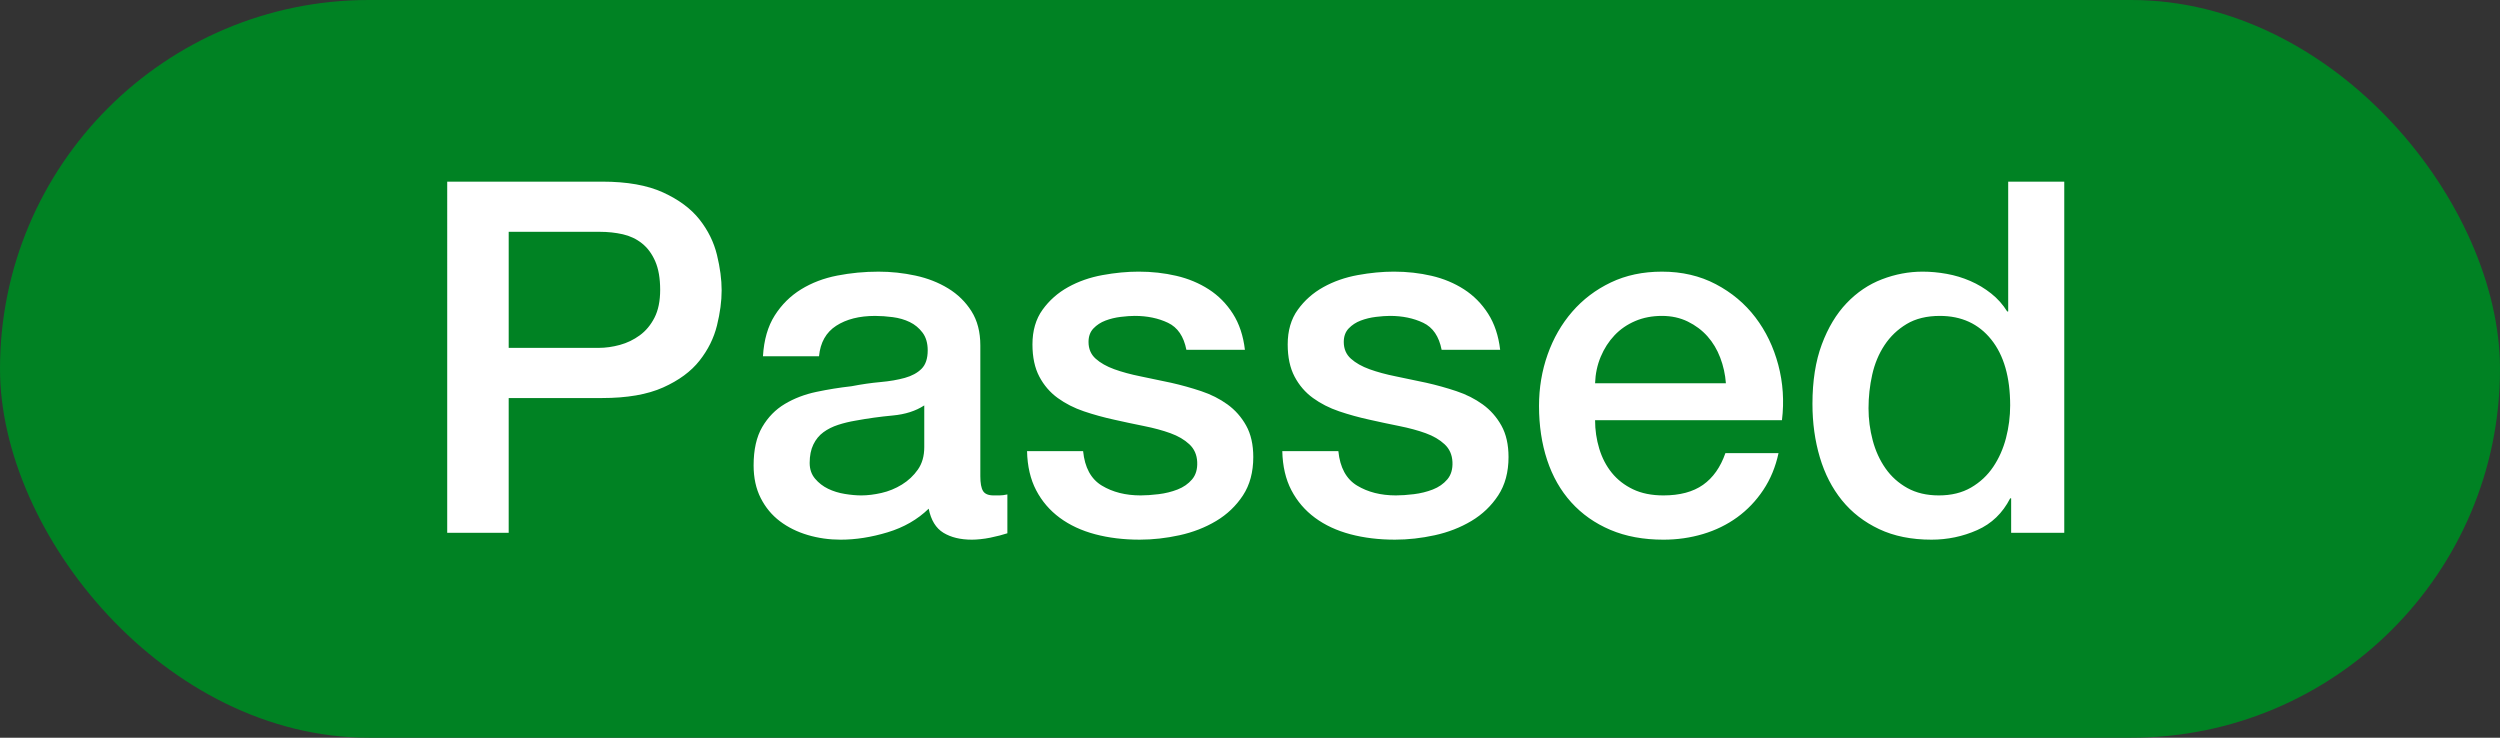 <svg xmlns="http://www.w3.org/2000/svg" width="61" height="18">
  <rect width="100%" height="100%" fill="#333333" stroke="none"/>
  <g fill="none" fill-rule="evenodd">
    <rect width="61" height="18" fill="#008223" rx="9"/>
    <path fill="#FFFFFF" fill-rule="nonzero" d="M10.912 4.432h3.78c.608 0 1.104.088 1.488.264.384.176.68.396.888.66.208.264.35.552.426.864.076.312.114.6.114.864s-.038.55-.114.858c-.076.308-.218.594-.426.858s-.504.482-.888.654c-.384.172-.88.258-1.488.258h-2.28V13h-1.5V4.432zm1.5 4.056h2.196c.168 0 .34-.024.516-.072.176-.048.338-.126.486-.234.148-.108.268-.252.36-.432.092-.18.138-.406.138-.678 0-.28-.04-.512-.12-.696-.08-.184-.188-.33-.324-.438-.136-.108-.292-.182-.468-.222-.176-.04-.364-.06-.564-.06h-2.22v2.832zM23.92 11.62c0 .168.022.288.066.36.044.072.13.108.258.108h.144c.056 0 .12-.008.192-.024v.948c-.048.016-.11.034-.186.054-.076.02-.154.038-.234.054-.08.016-.16.028-.24.036-.08.008-.148.012-.204.012-.28 0-.512-.056-.696-.168-.184-.112-.304-.308-.36-.588-.272.264-.606.456-1.002.576-.396.12-.778.18-1.146.18-.28 0-.548-.038-.804-.114-.256-.076-.482-.188-.678-.336-.196-.148-.352-.336-.468-.564-.116-.228-.174-.494-.174-.798 0-.384.07-.696.21-.936.14-.24.324-.428.552-.564.228-.136.484-.234.768-.294.284-.06.57-.106.858-.138.248-.048.484-.082.708-.102.224-.02.422-.054.594-.102.172-.048.308-.122.408-.222.1-.1.15-.25.15-.45 0-.176-.042-.32-.126-.432-.084-.112-.188-.198-.312-.258s-.262-.1-.414-.12c-.152-.02-.296-.03-.432-.03-.384 0-.7.08-.948.24-.248.16-.388.408-.42.744h-1.368c.024-.4.12-.732.288-.996.168-.264.382-.476.642-.636.26-.16.554-.272.882-.336.328-.064.664-.096 1.008-.096.304 0 .604.032.9.096.296.064.562.168.798.312s.426.33.57.558c.144.228.216.506.216.834v3.192zm-1.368-1.728c-.208.136-.464.218-.768.246-.304.028-.608.07-.912.126-.144.024-.284.058-.42.102-.136.044-.256.104-.36.18-.104.076-.186.176-.246.3s-.09.274-.09.45c0 .152.044.28.132.384.088.104.194.186.318.246s.26.102.408.126c.148.024.282.036.402.036.152 0 .316-.02.492-.06.176-.04.342-.108.498-.204.156-.096.286-.218.39-.366.104-.148.156-.33.156-.546v-1.02zm3.876 1.116c.04.4.192.68.456.84.264.16.58.24.948.24.128 0 .274-.01.438-.03.164-.02.318-.058.462-.114.144-.056.262-.138.354-.246.092-.108.134-.25.126-.426-.008-.176-.072-.32-.192-.432-.12-.112-.274-.202-.462-.27s-.402-.126-.642-.174c-.24-.048-.484-.1-.732-.156-.256-.056-.502-.124-.738-.204-.236-.08-.448-.188-.636-.324s-.338-.31-.45-.522c-.112-.212-.168-.474-.168-.786 0-.336.082-.618.246-.846.164-.228.372-.412.624-.552.252-.14.532-.238.84-.294.308-.056.602-.084.882-.084.32 0 .626.034.918.102.292.068.556.178.792.33.236.152.432.35.588.594.156.244.254.538.294.882h-1.428c-.064-.328-.214-.548-.45-.66-.236-.112-.506-.168-.81-.168-.096 0-.21.008-.342.024-.132.016-.256.046-.372.09-.116.044-.214.108-.294.192-.08.084-.12.194-.12.33 0 .168.058.304.174.408.116.104.268.19.456.258s.402.126.642.174c.24.048.488.1.744.156.248.056.492.124.732.204.24.08.454.188.642.324s.34.308.456.516c.116.208.174.464.174.768 0 .368-.084.68-.252.936-.168.256-.386.464-.654.624-.268.16-.566.276-.894.348-.328.072-.652.108-.972.108-.392 0-.754-.044-1.086-.132-.332-.088-.62-.222-.864-.402-.244-.18-.436-.404-.576-.672-.14-.268-.214-.586-.222-.954h1.368zm6.228 0c.04.4.192.68.456.84.264.16.58.24.948.24.128 0 .274-.01.438-.03.164-.02.318-.058.462-.114.144-.056.262-.138.354-.246.092-.108.134-.25.126-.426-.008-.176-.072-.32-.192-.432-.12-.112-.274-.202-.462-.27s-.402-.126-.642-.174c-.24-.048-.484-.1-.732-.156-.256-.056-.502-.124-.738-.204-.236-.08-.448-.188-.636-.324s-.338-.31-.45-.522c-.112-.212-.168-.474-.168-.786 0-.336.082-.618.246-.846.164-.228.372-.412.624-.552.252-.14.532-.238.84-.294.308-.056.602-.084.882-.084.32 0 .626.034.918.102.292.068.556.178.792.33.236.152.432.35.588.594.156.244.254.538.294.882h-1.428c-.064-.328-.214-.548-.45-.66-.236-.112-.506-.168-.81-.168-.096 0-.21.008-.342.024-.132.016-.256.046-.372.09-.116.044-.214.108-.294.192-.08.084-.12.194-.12.33 0 .168.058.304.174.408.116.104.268.19.456.258s.402.126.642.174c.24.048.488.1.744.156.248.056.492.124.732.204.24.08.454.188.642.324s.34.308.456.516c.116.208.174.464.174.768 0 .368-.084.68-.252.936-.168.256-.386.464-.654.624-.268.16-.566.276-.894.348-.328.072-.652.108-.972.108-.392 0-.754-.044-1.086-.132-.332-.088-.62-.222-.864-.402-.244-.18-.436-.404-.576-.672-.14-.268-.214-.586-.222-.954h1.368zm9.456-1.656c-.016-.216-.062-.424-.138-.624-.076-.2-.18-.374-.312-.522-.132-.148-.292-.268-.48-.36-.188-.092-.398-.138-.63-.138-.24 0-.458.042-.654.126-.196.084-.364.2-.504.348-.14.148-.252.322-.336.522-.084.2-.13.416-.138.648h3.192zm-3.192.9c0 .24.034.472.102.696.068.224.17.42.306.588.136.168.308.302.516.402.208.1.456.15.744.15.4 0 .722-.086.966-.258.244-.172.426-.43.546-.774h1.296c-.072.336-.196.636-.372.9s-.388.486-.636.666c-.248.18-.526.316-.834.408-.308.092-.63.138-.966.138-.488 0-.92-.08-1.296-.24-.376-.16-.694-.384-.954-.672-.26-.288-.456-.632-.588-1.032-.132-.4-.198-.84-.198-1.32 0-.44.07-.858.21-1.254.14-.396.34-.744.6-1.044.26-.3.574-.538.942-.714.368-.176.784-.264 1.248-.264.488 0 .926.102 1.314.306.388.204.71.474.966.81.256.336.442.722.558 1.158.116.436.146.886.09 1.35h-4.56zM50.368 13h-1.296v-.84h-.024c-.184.36-.452.618-.804.774-.352.156-.724.234-1.116.234-.488 0-.914-.086-1.278-.258-.364-.172-.666-.406-.906-.702-.24-.296-.42-.646-.54-1.05-.12-.404-.18-.838-.18-1.302 0-.56.076-1.044.228-1.452.152-.408.354-.744.606-1.008s.54-.458.864-.582c.324-.124.654-.186.99-.186.192 0 .388.018.588.054.2.036.392.094.576.174.184.08.354.182.51.306.156.124.286.27.39.438H49V4.432h1.368V13zm-4.776-3.036c0 .264.034.524.102.78.068.256.172.484.312.684.14.2.318.36.534.48.216.12.472.18.768.18.304 0 .566-.064.786-.192.22-.128.4-.296.54-.504.14-.208.244-.442.312-.702.068-.26.102-.526.102-.798 0-.688-.154-1.224-.462-1.608-.308-.384-.726-.576-1.254-.576-.32 0-.59.066-.81.198-.22.132-.4.304-.54.516-.14.212-.24.452-.3.72-.06.268-.09.542-.09.822z"/>
  </g>
</svg>

